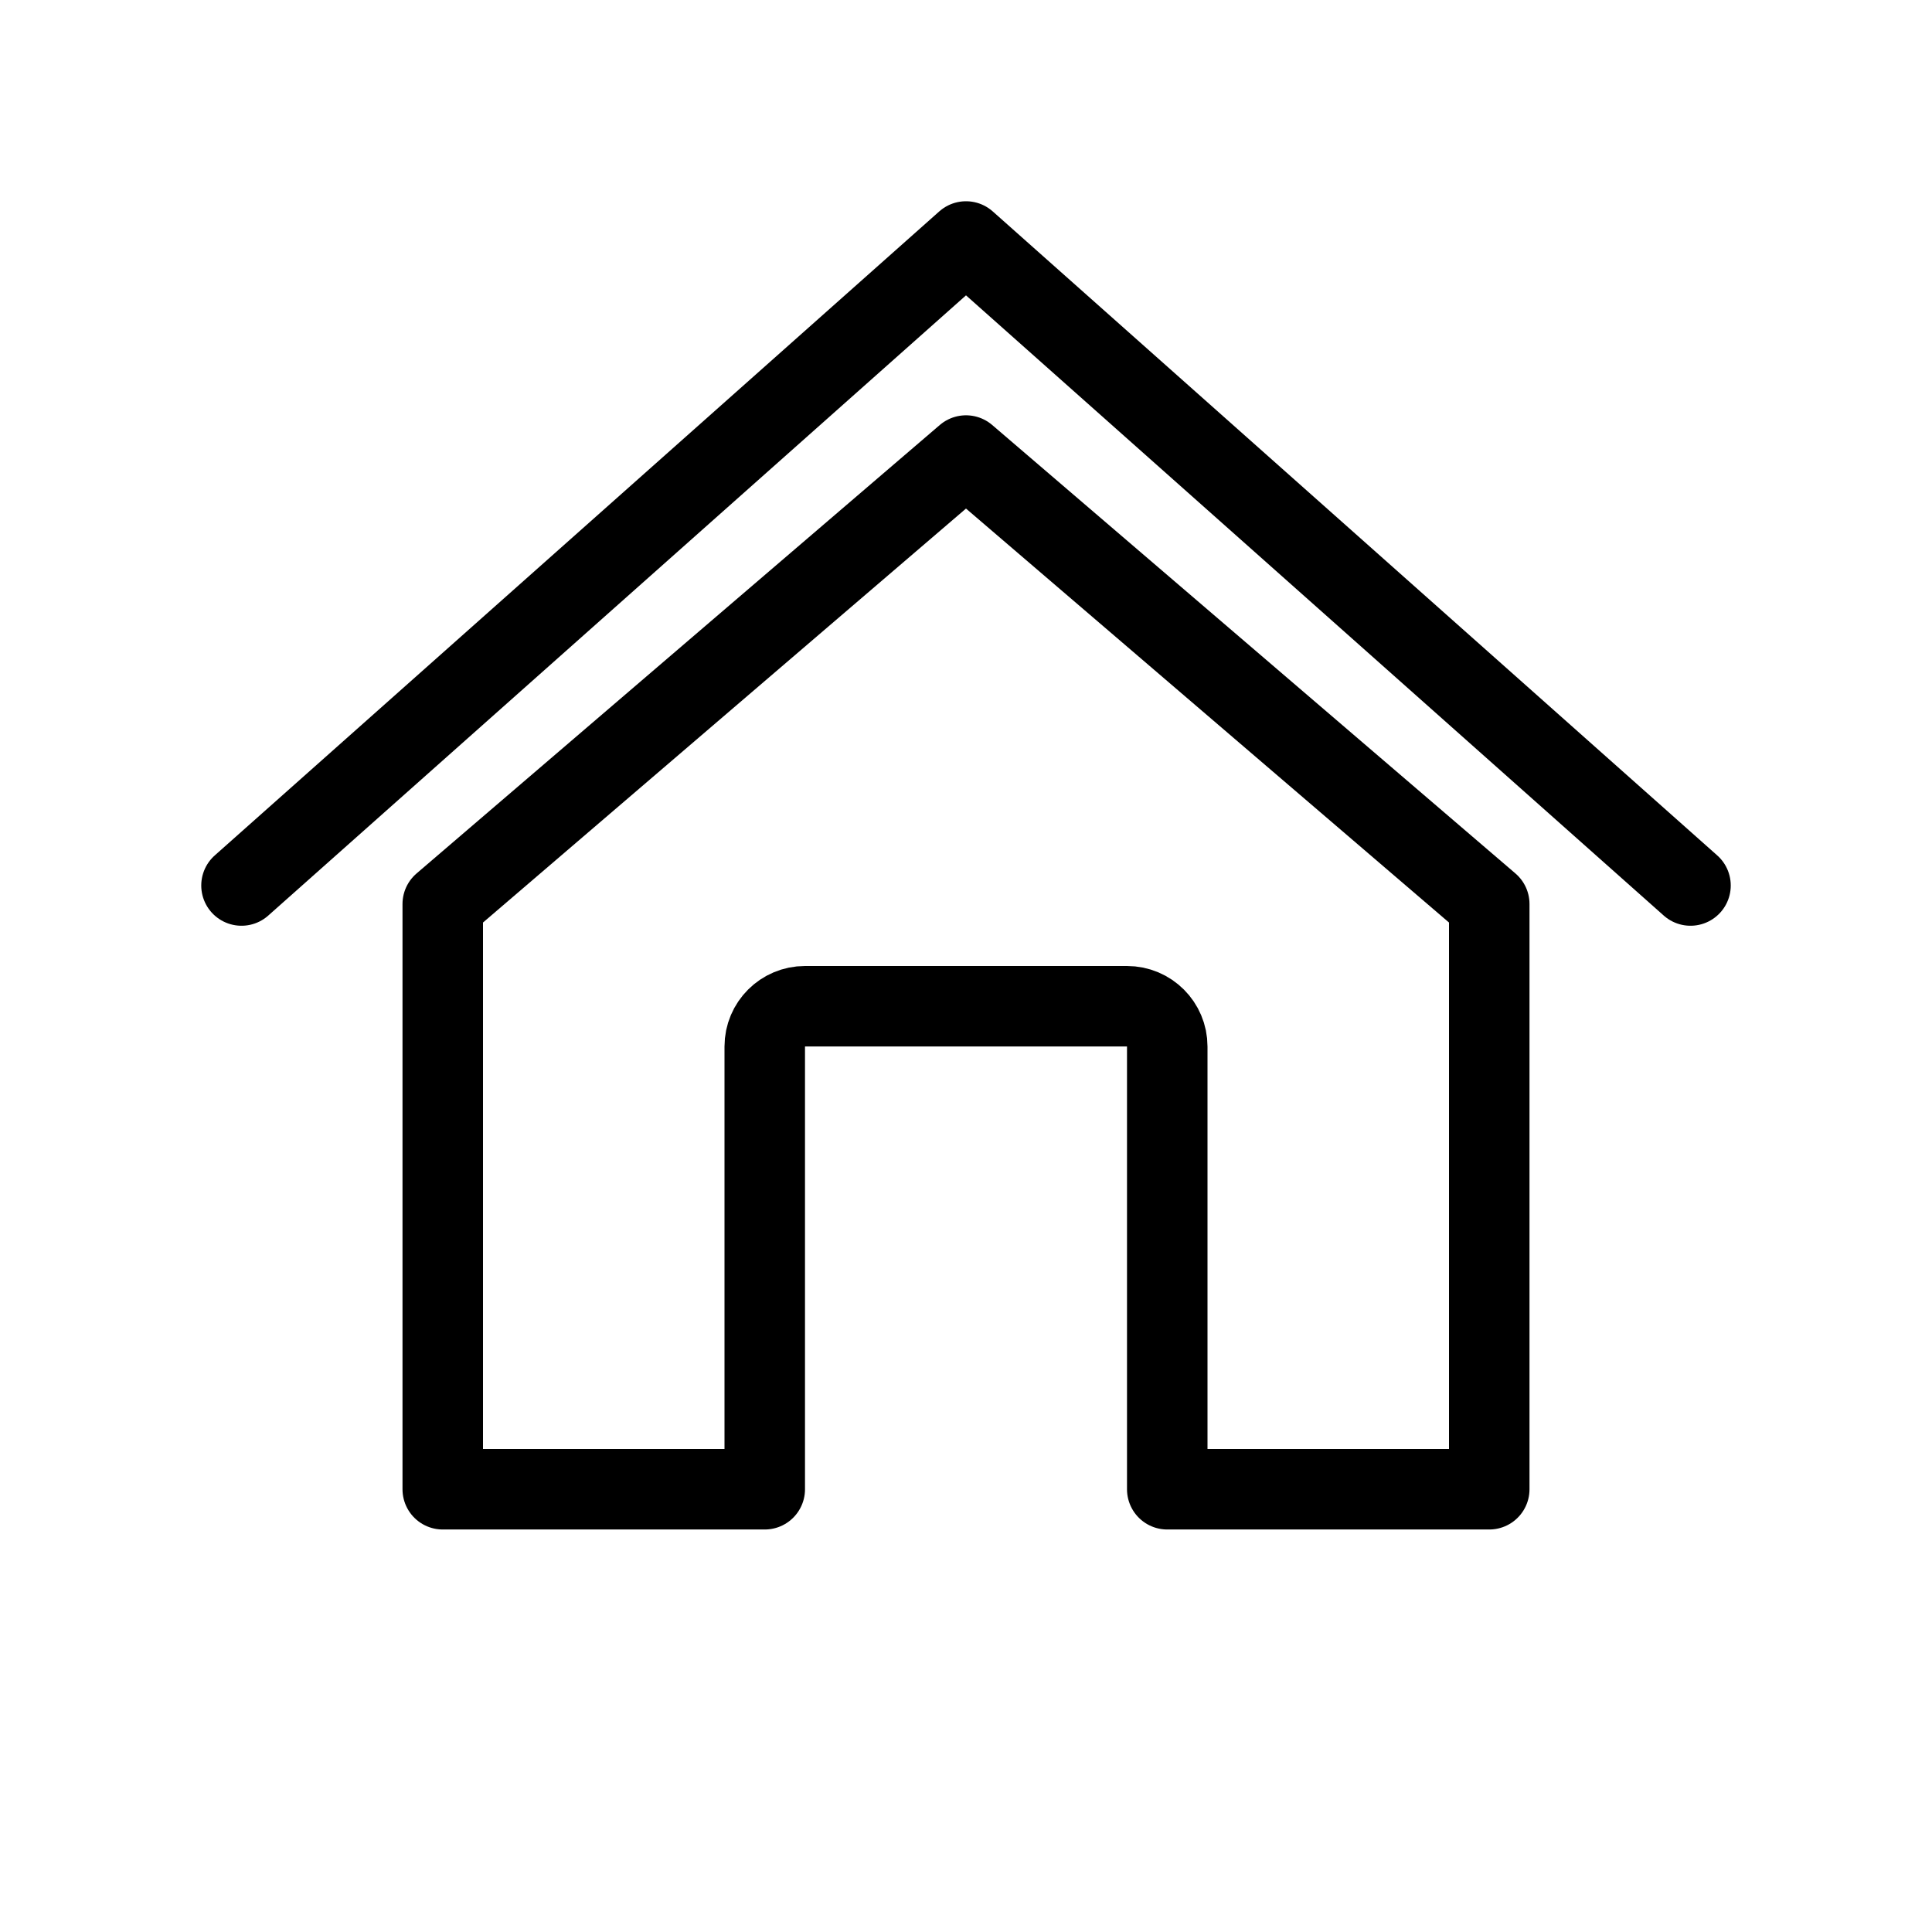 <svg width="24" height="24" viewBox="0 0 24 24" fill="none" xmlns="http://www.w3.org/2000/svg">
<path d="M10 12.5C9.724 12.5 9.5 12.724 9.5 13V18.5H5.5V11.23L12 5.659L18.5 11.23V18.5H14.5V13C14.5 12.724 14.276 12.5 14 12.5H10Z" stroke="black" stroke-linejoin="round"/>
<path d="M3 11L12 3L21 11" stroke="black" stroke-linecap="round" stroke-linejoin="round"/>
</svg>
